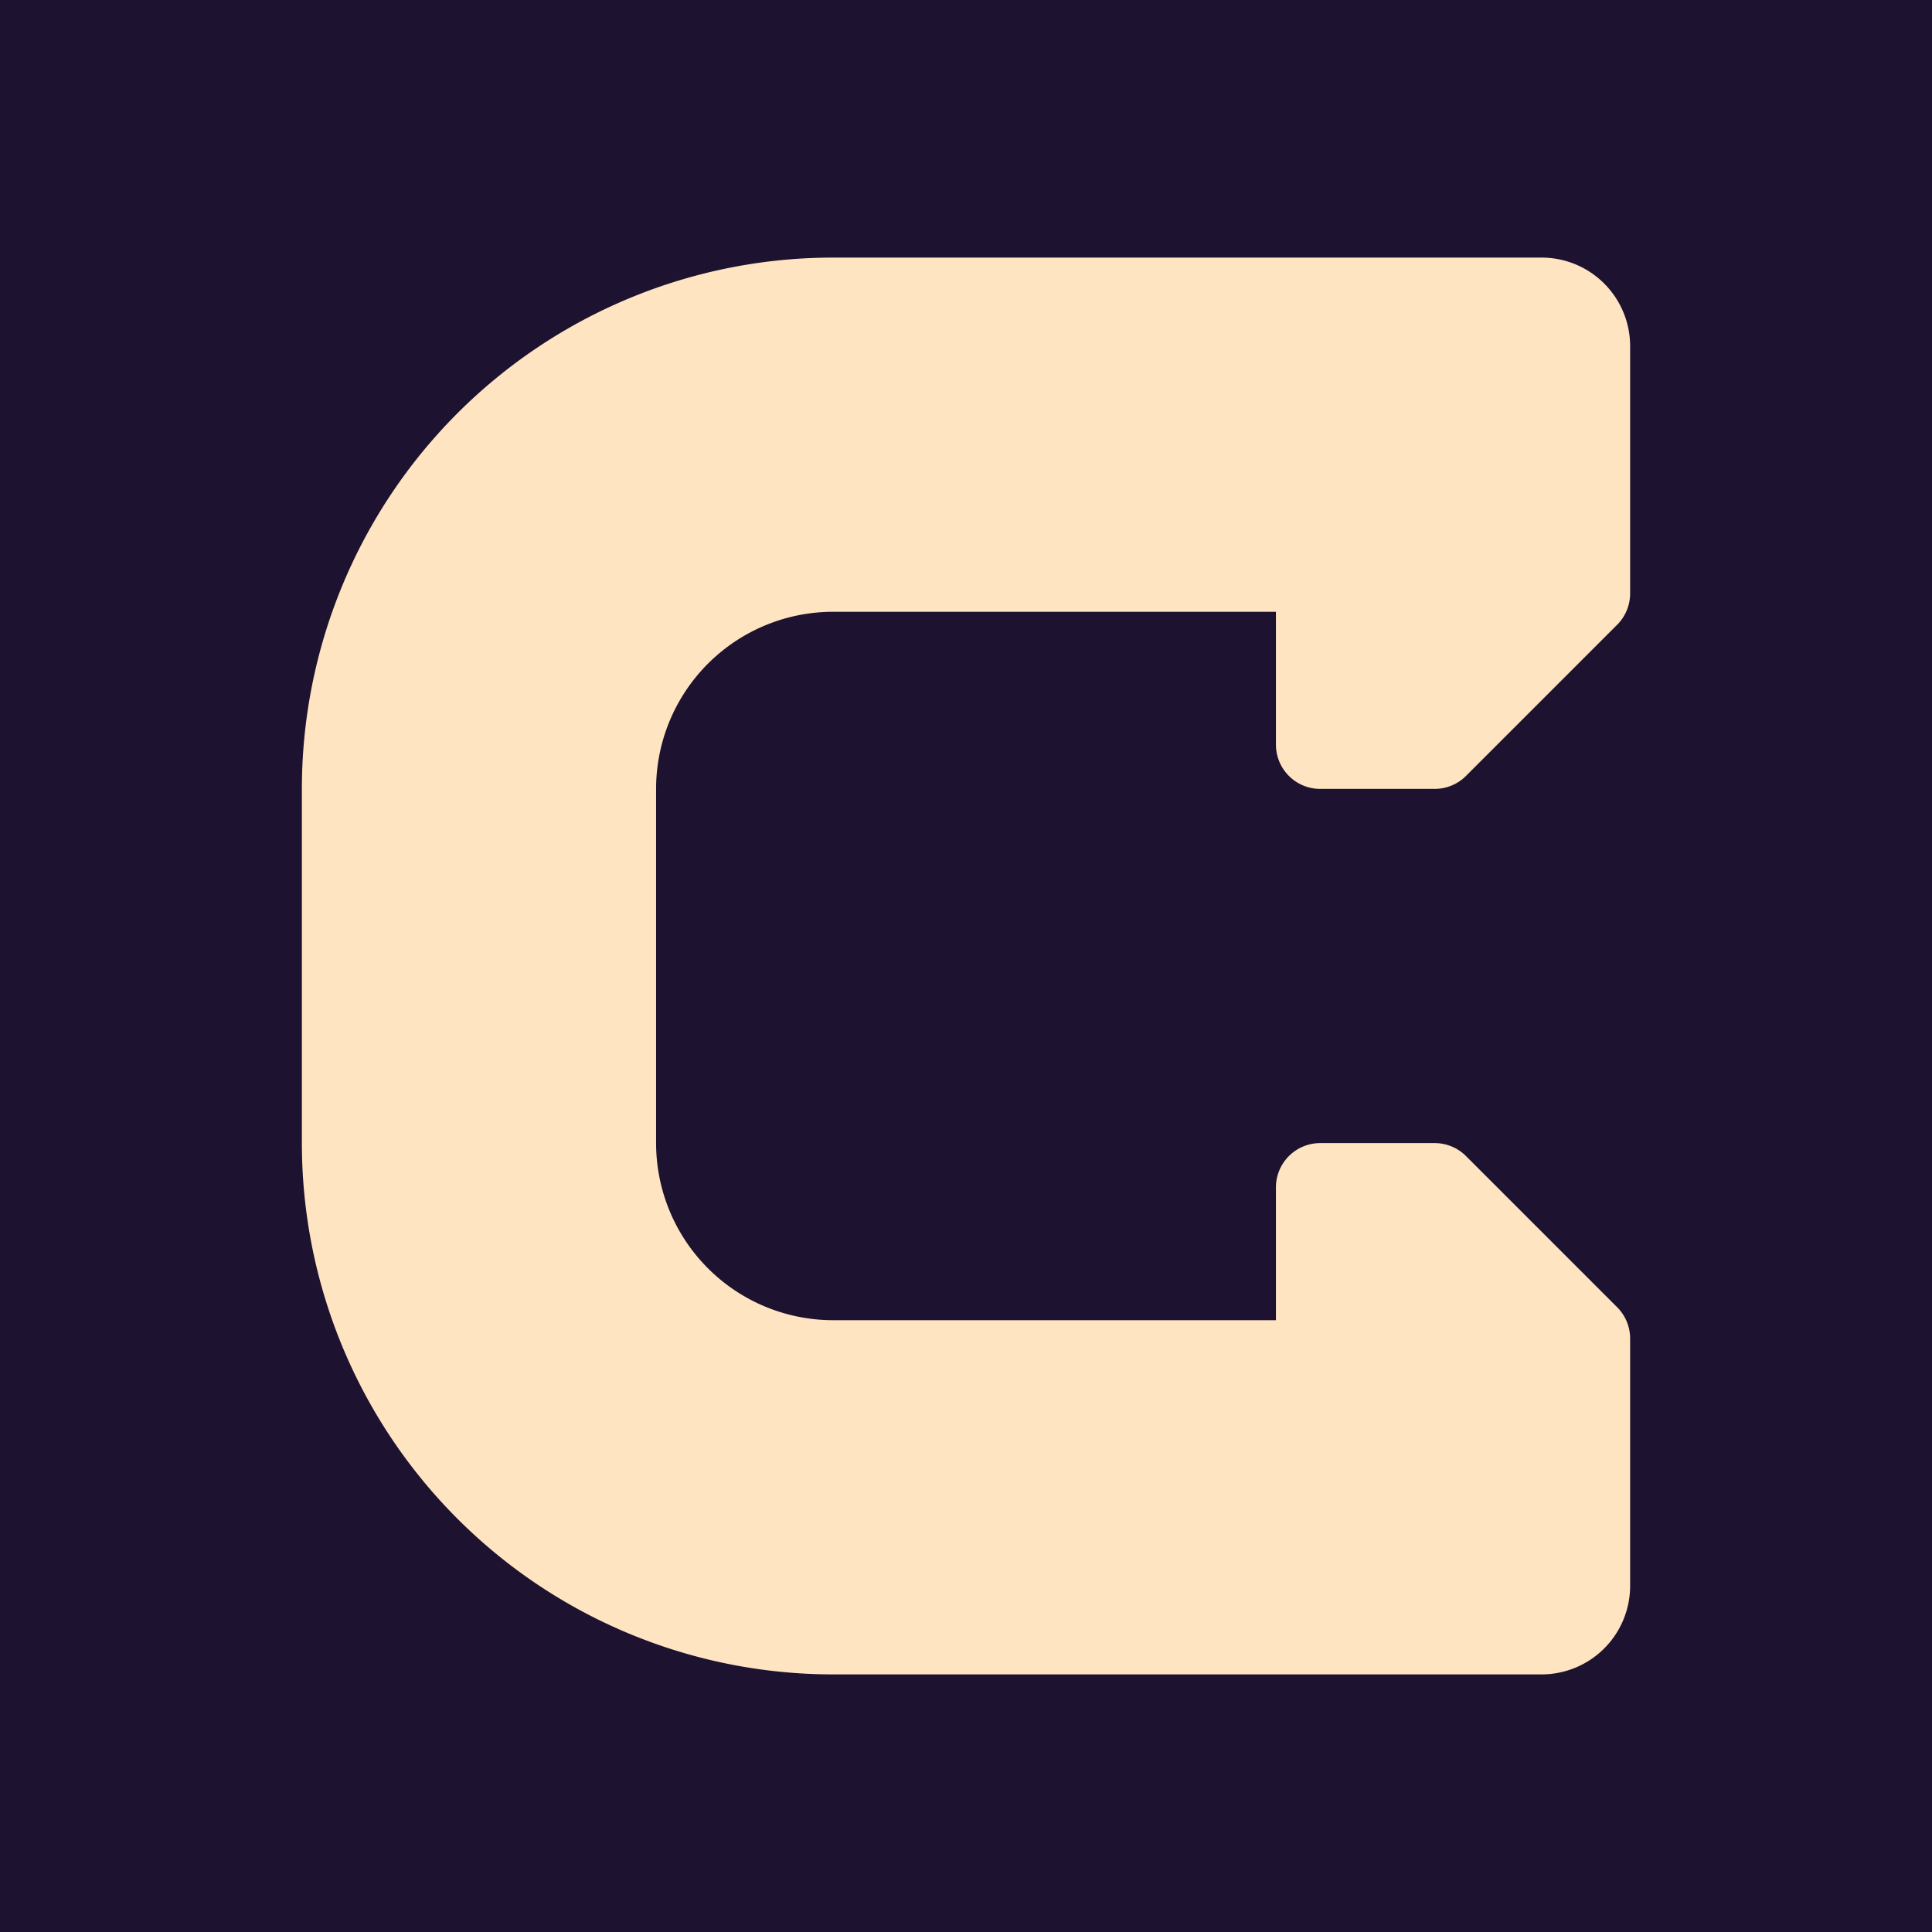 <svg viewBox="0 0 128 128" xmlns="http://www.w3.org/2000/svg"><path d="m0 0h128v128h-128z" fill="#1d122f"/><path d="m97.126 51.407 10.015-10.015a2.933 2.933 0 0 0 .859-2.074v-16.385a5.867 5.867 0 0 0 -5.867-5.867h-46.933a35.2 35.2 0 0 0 -35.2 35.2v23.467a35.2 35.2 0 0 0 35.2 35.2h46.933a5.867 5.867 0 0 0 5.867-5.867v-16.385a2.933 2.933 0 0 0 -.859-2.074l-10.015-10.015a2.933 2.933 0 0 0 -2.074-.859h-7.585a2.933 2.933 0 0 0 -2.933 2.933v8.8h-29.333a11.733 11.733 0 0 1 -11.733-11.733v-23.467a11.733 11.733 0 0 1 11.733-11.733h29.333v8.8a2.933 2.933 0 0 0 2.933 2.933h7.585a2.933 2.933 0 0 0 2.074-.859z" fill="#ffe4c2"/></svg>
